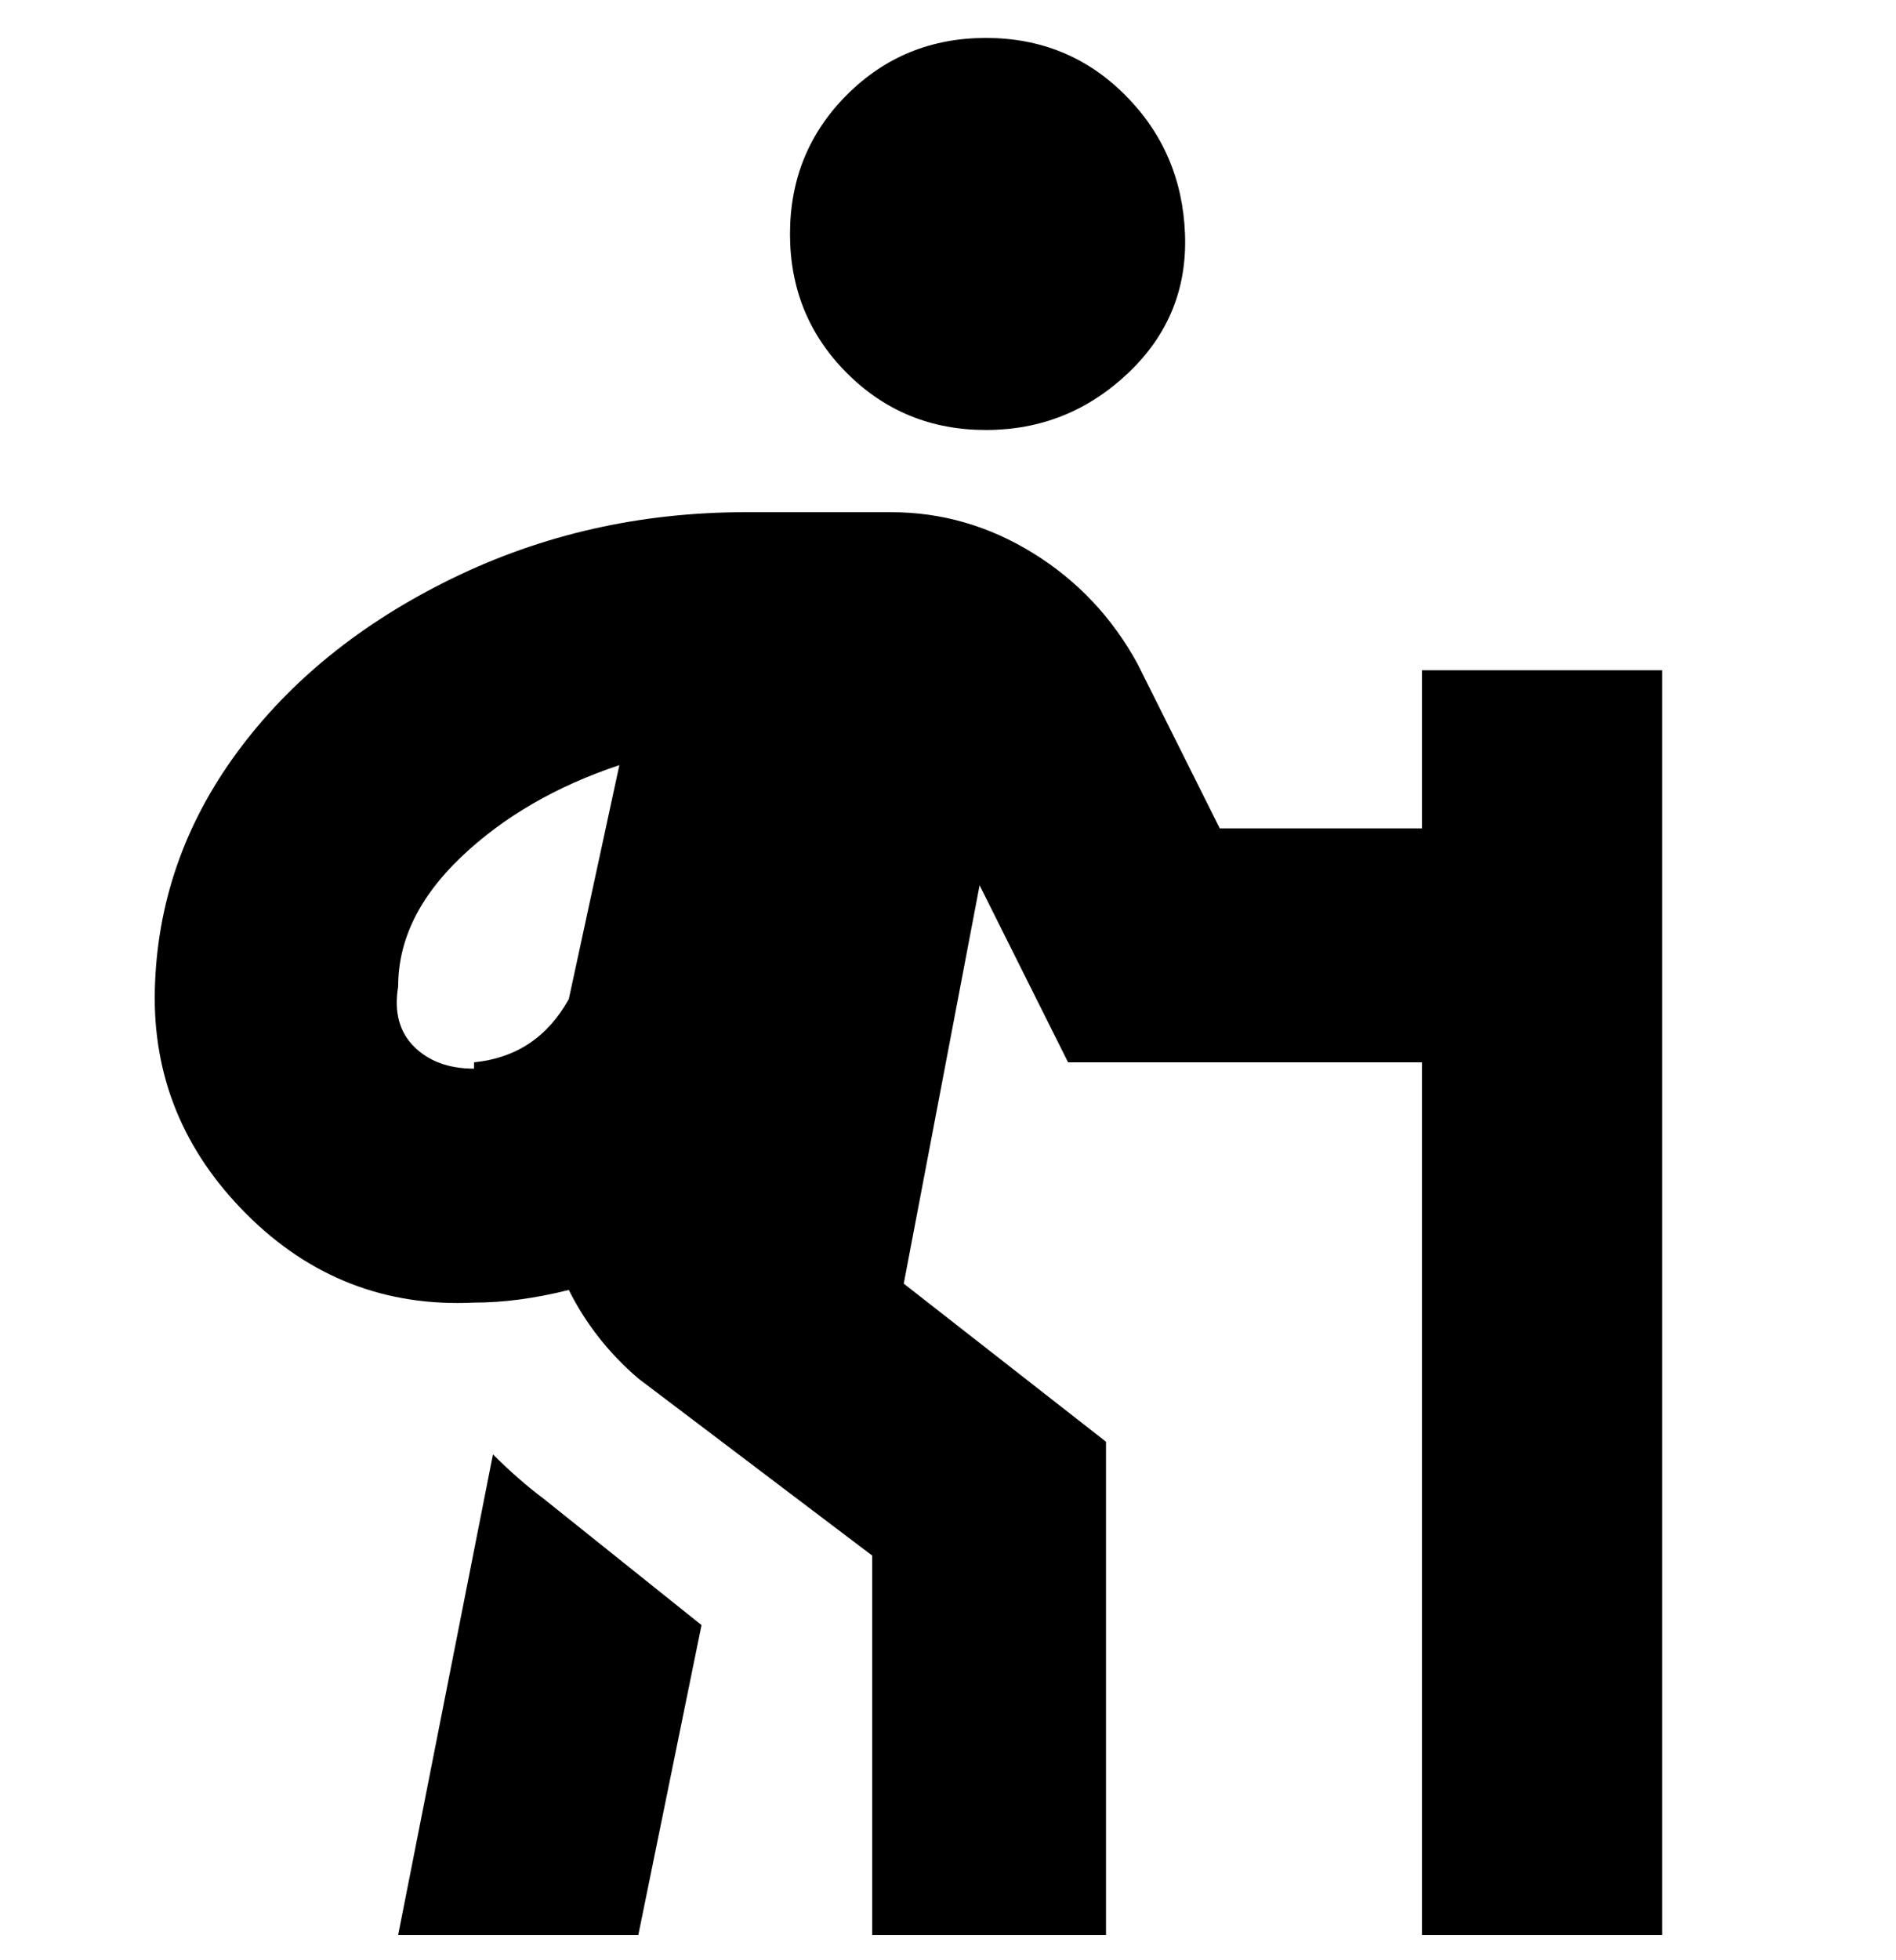 <svg viewBox="0 0 300 310" xmlns="http://www.w3.org/2000/svg"><path d="M125 37q0-13 9-22t22-9q13 0 22 9t9.5 22q.5 13-9 22T156 68q-13 0-22-9t-9-22zm138 69v200h-38V168h-56l-14-28-12 63 32 25v78h-37v-60l-37-28q-7-6-11-14-8 2-15 2-21 1-36-14t-14.5-35.5q.5-20.5 13-37.5t34-27.5Q93 81 118 81h23q12 0 22.5 6.5T180 105l13 26h32v-25h38zM75 168q10-1 15-10l8-37q-15 5-25 14.5T63 156q-1 6 2.5 9.5T75 169v-1zm3 62l-15 76h38l10-49-25-20q-4-3-8-7z"/></svg>